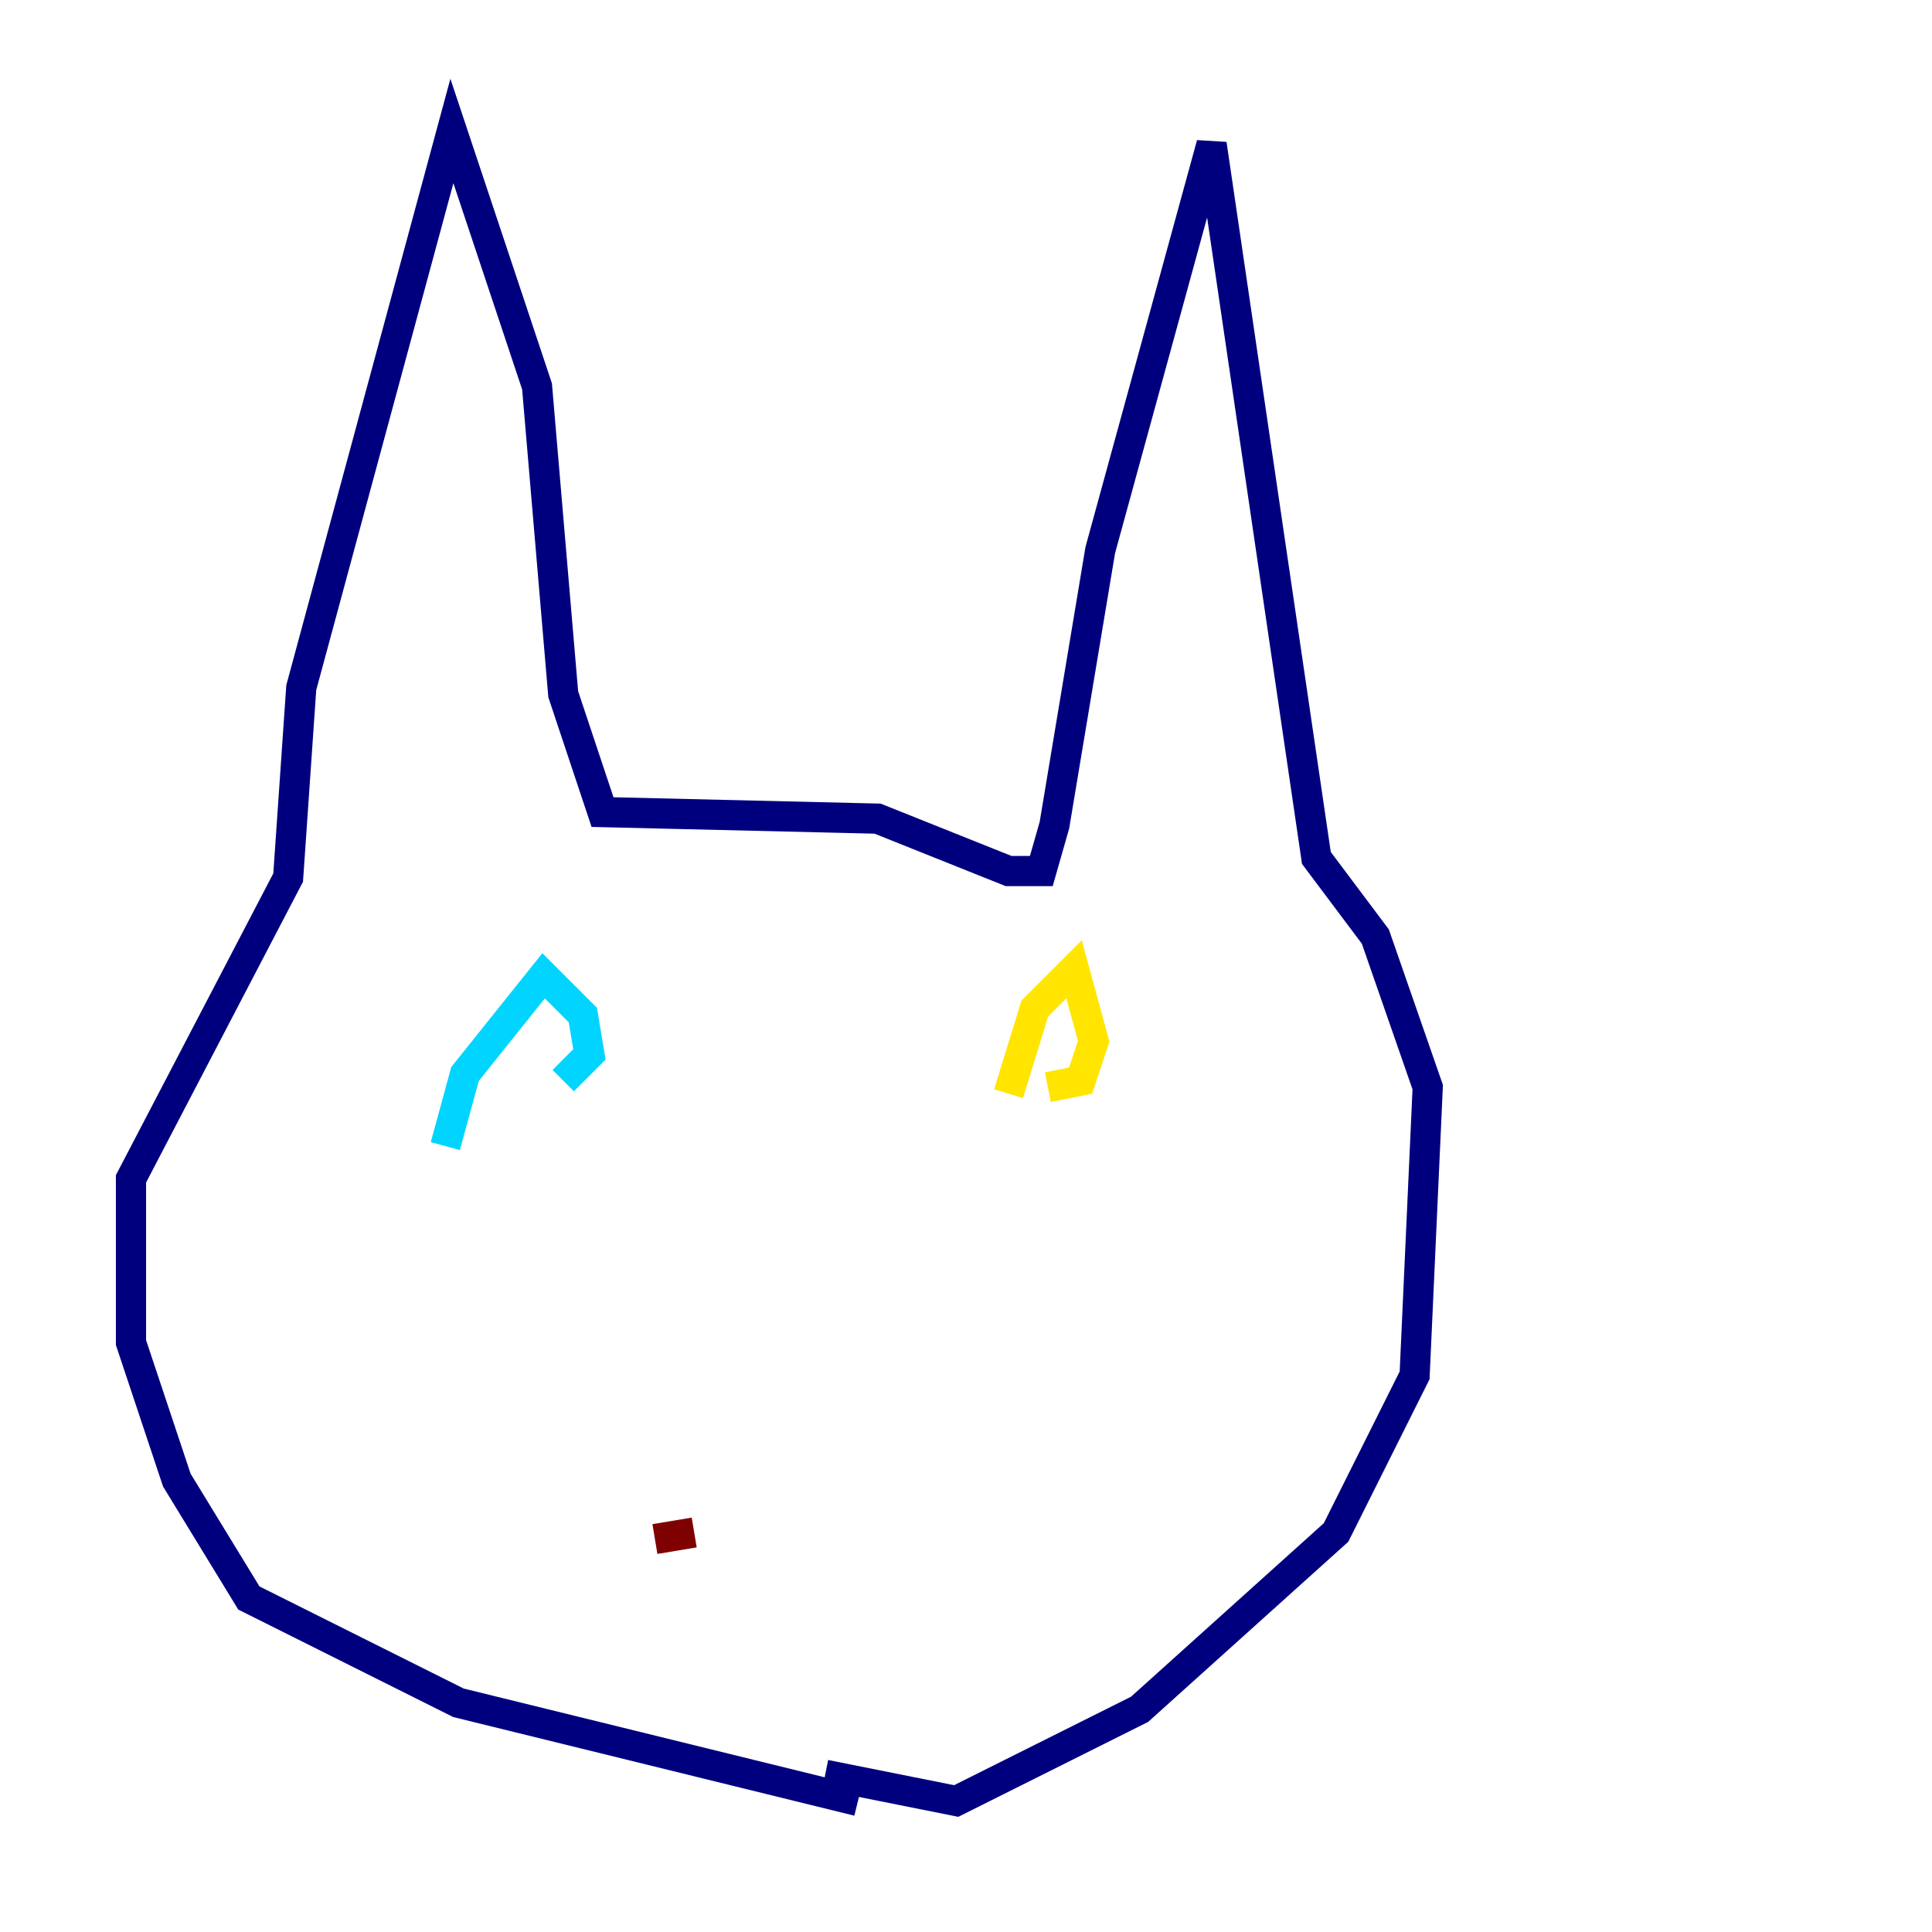 <?xml version="1.0" encoding="utf-8" ?>
<svg baseProfile="tiny" height="128" version="1.2" viewBox="0,0,128,128" width="128" xmlns="http://www.w3.org/2000/svg" xmlns:ev="http://www.w3.org/2001/xml-events" xmlns:xlink="http://www.w3.org/1999/xlink"><defs /><polyline fill="none" points="56.841,119.322 30.373,112.814 16.488,105.871 11.715,98.061 8.678,88.949 8.678,78.102 19.091,58.142 19.959,45.559 29.939,8.678 35.58,25.6 37.315,45.993 39.919,53.803 58.142,54.237 66.82,57.709 68.99,57.709 69.858,54.671 72.895,36.447 80.271,9.546 87.214,56.841 91.119,62.047 94.59,72.027 93.722,91.119 88.515,101.532 75.498,113.248 63.349,119.322 54.671,117.586" stroke="#00007f" stroke-width="2" /><polyline fill="none" points="29.505,75.932 30.807,71.159 36.014,64.651 38.617,67.254 39.051,69.858 37.315,71.593" stroke="#00d4ff" stroke-width="2" /><polyline fill="none" points="66.82,72.461 68.556,66.82 71.159,64.217 72.461,68.99 71.593,71.593 69.424,72.027" stroke="#ffe500" stroke-width="2" /><polyline fill="none" points="43.39,101.966 45.993,101.532" stroke="#7f0000" stroke-width="2" /></svg>